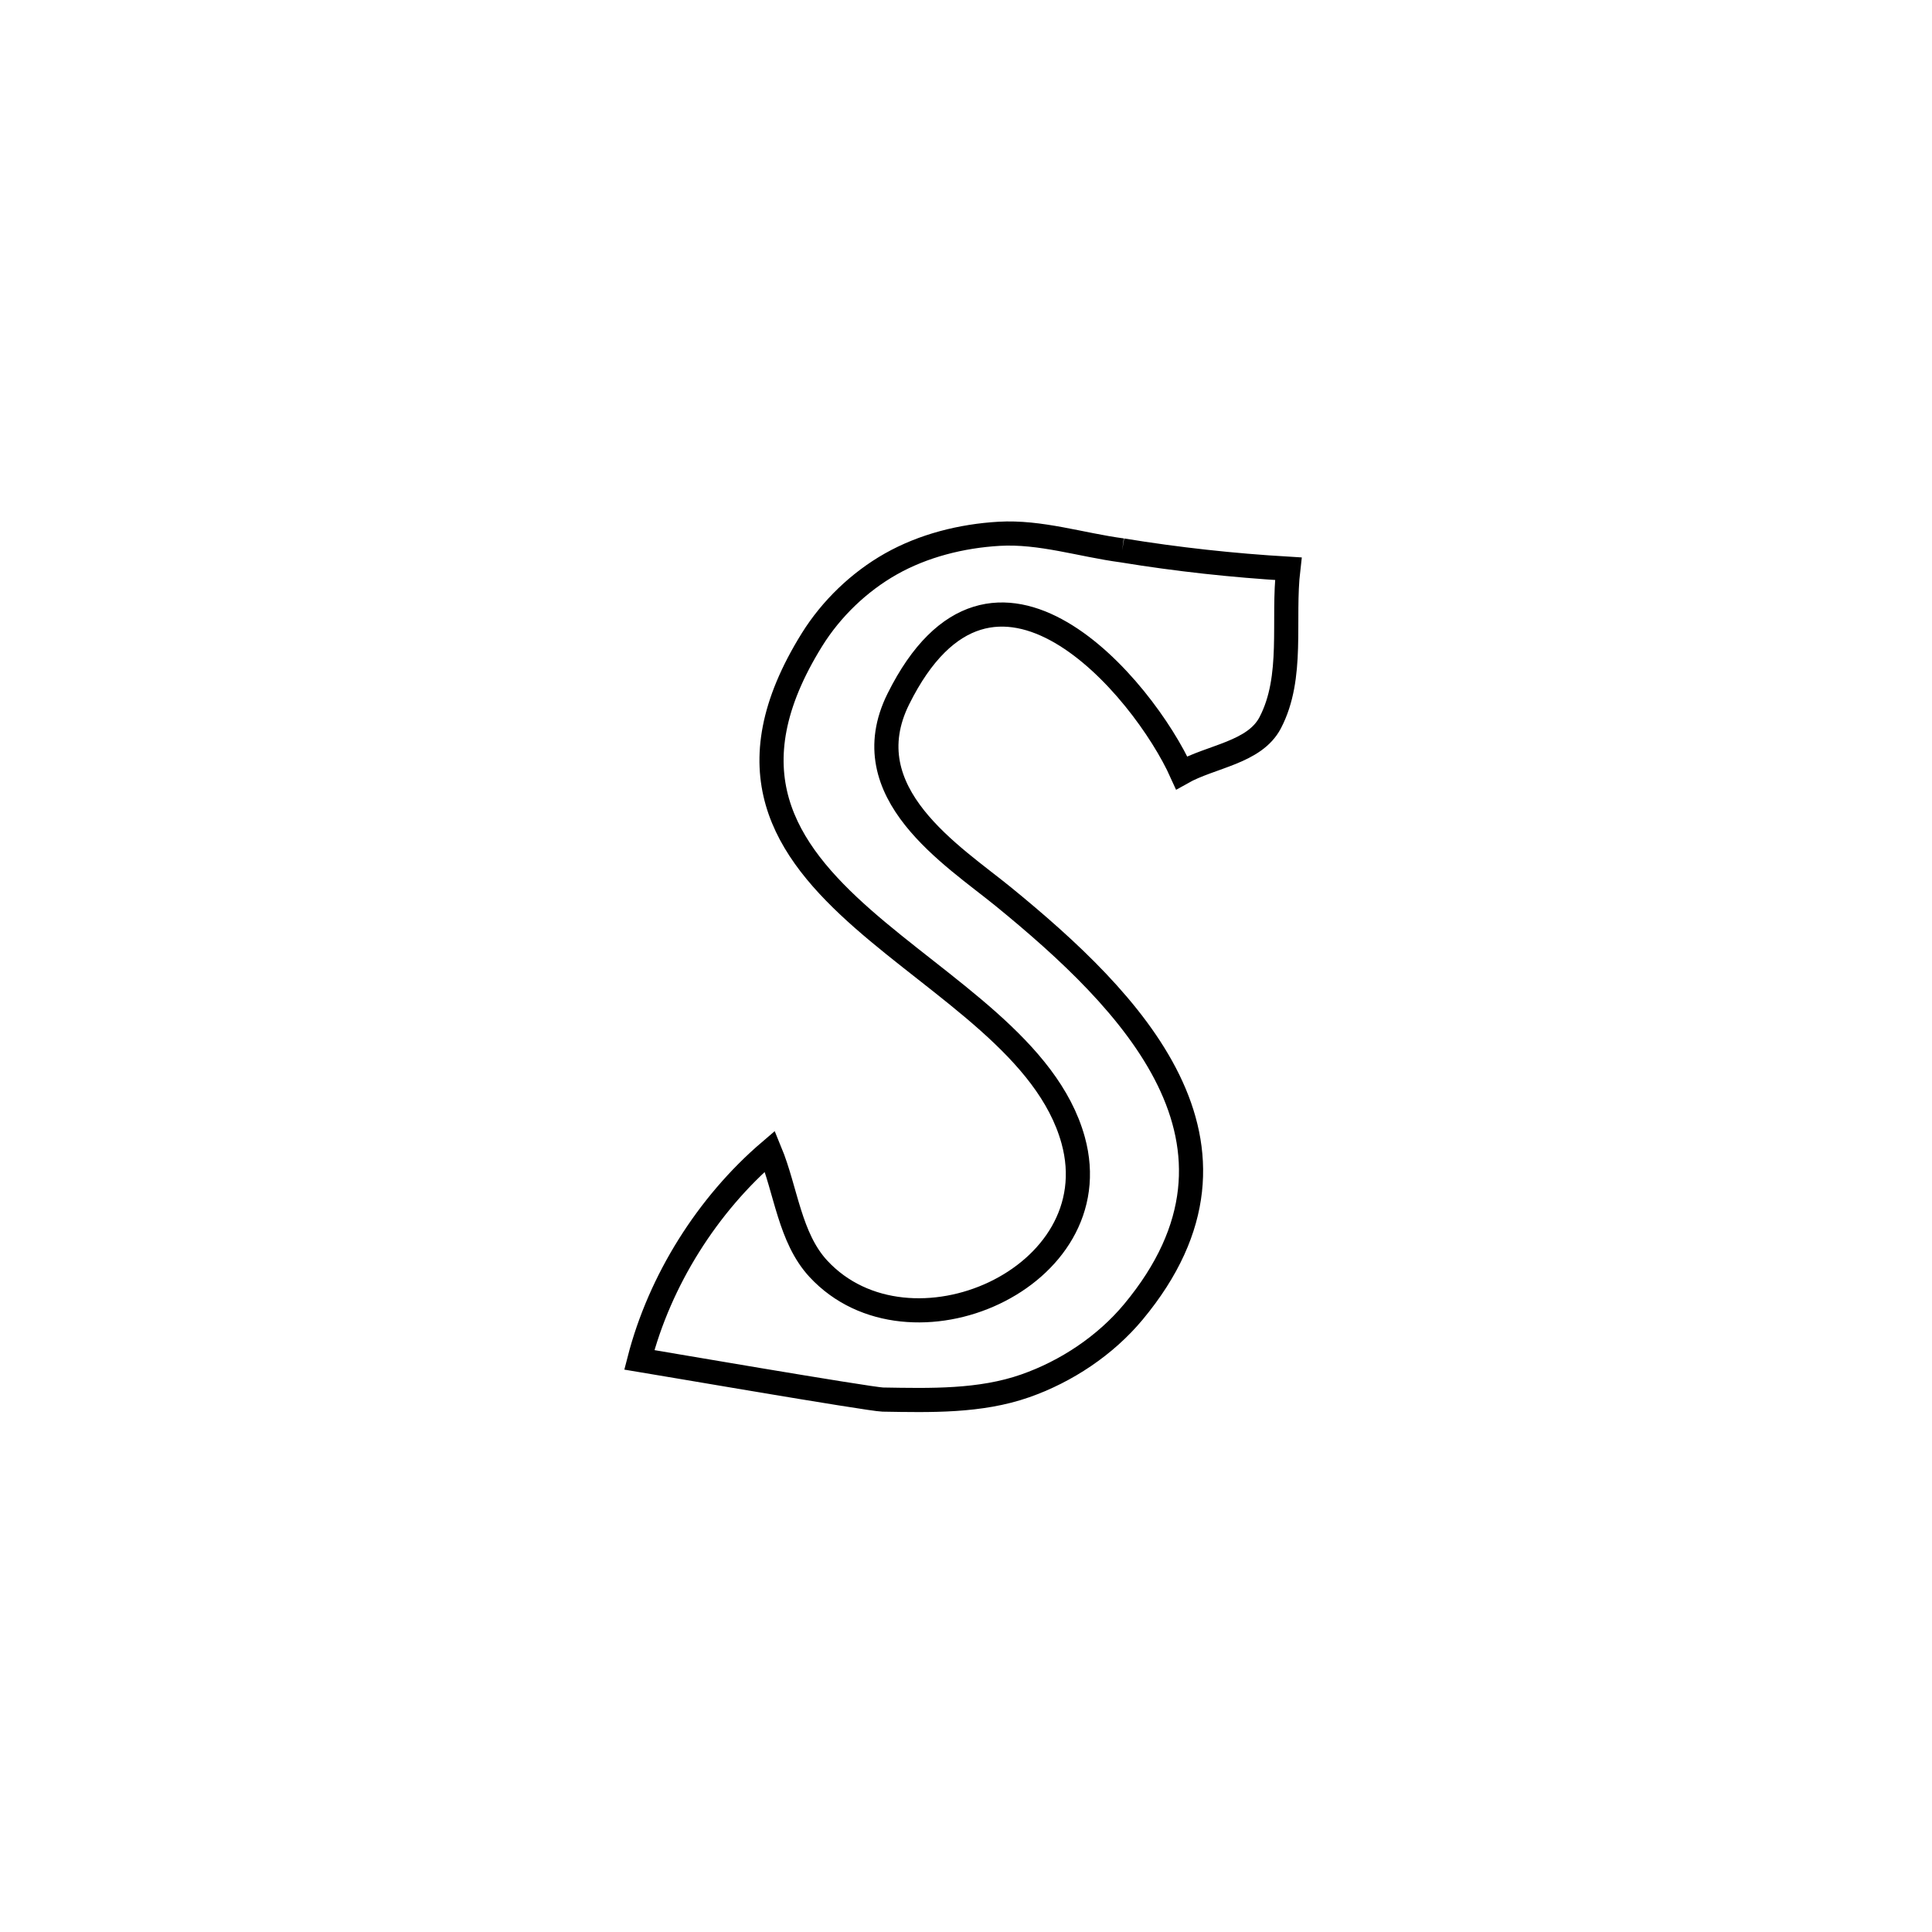 <svg xmlns="http://www.w3.org/2000/svg" viewBox="0.0 0.0 24.0 24.0" height="200px" width="200px"><path fill="none" stroke="black" stroke-width=".3" stroke-opacity="1.0"  filling="0" d="M13.94 6.837 L13.94 6.837 C14.623 6.949 15.313 7.024 16.004 7.065 L16.004 7.065 C15.929 7.703 16.076 8.409 15.779 8.978 C15.584 9.351 15.046 9.393 14.679 9.6 L14.679 9.6 C14.201 8.539 12.335 6.321 11.16 8.682 C10.579 9.851 11.841 10.63 12.469 11.143 C14.041 12.427 15.818 14.206 14.079 16.297 C13.732 16.714 13.247 17.037 12.735 17.216 C12.176 17.412 11.558 17.396 10.966 17.386 C10.807 17.383 8.004 16.902 7.942 16.892 L7.942 16.892 C8.196 15.905 8.789 14.962 9.564 14.3 L9.564 14.3 C9.765 14.787 9.809 15.376 10.167 15.762 C11.295 16.977 13.806 15.882 13.331 14.163 C13.016 13.026 11.703 12.28 10.719 11.415 C9.735 10.549 9.082 9.563 10.087 7.946 C10.326 7.562 10.672 7.229 11.066 7.006 C11.471 6.777 11.946 6.658 12.411 6.631 C12.924 6.601 13.43 6.769 13.94 6.837 L13.94 6.837"></path></svg>